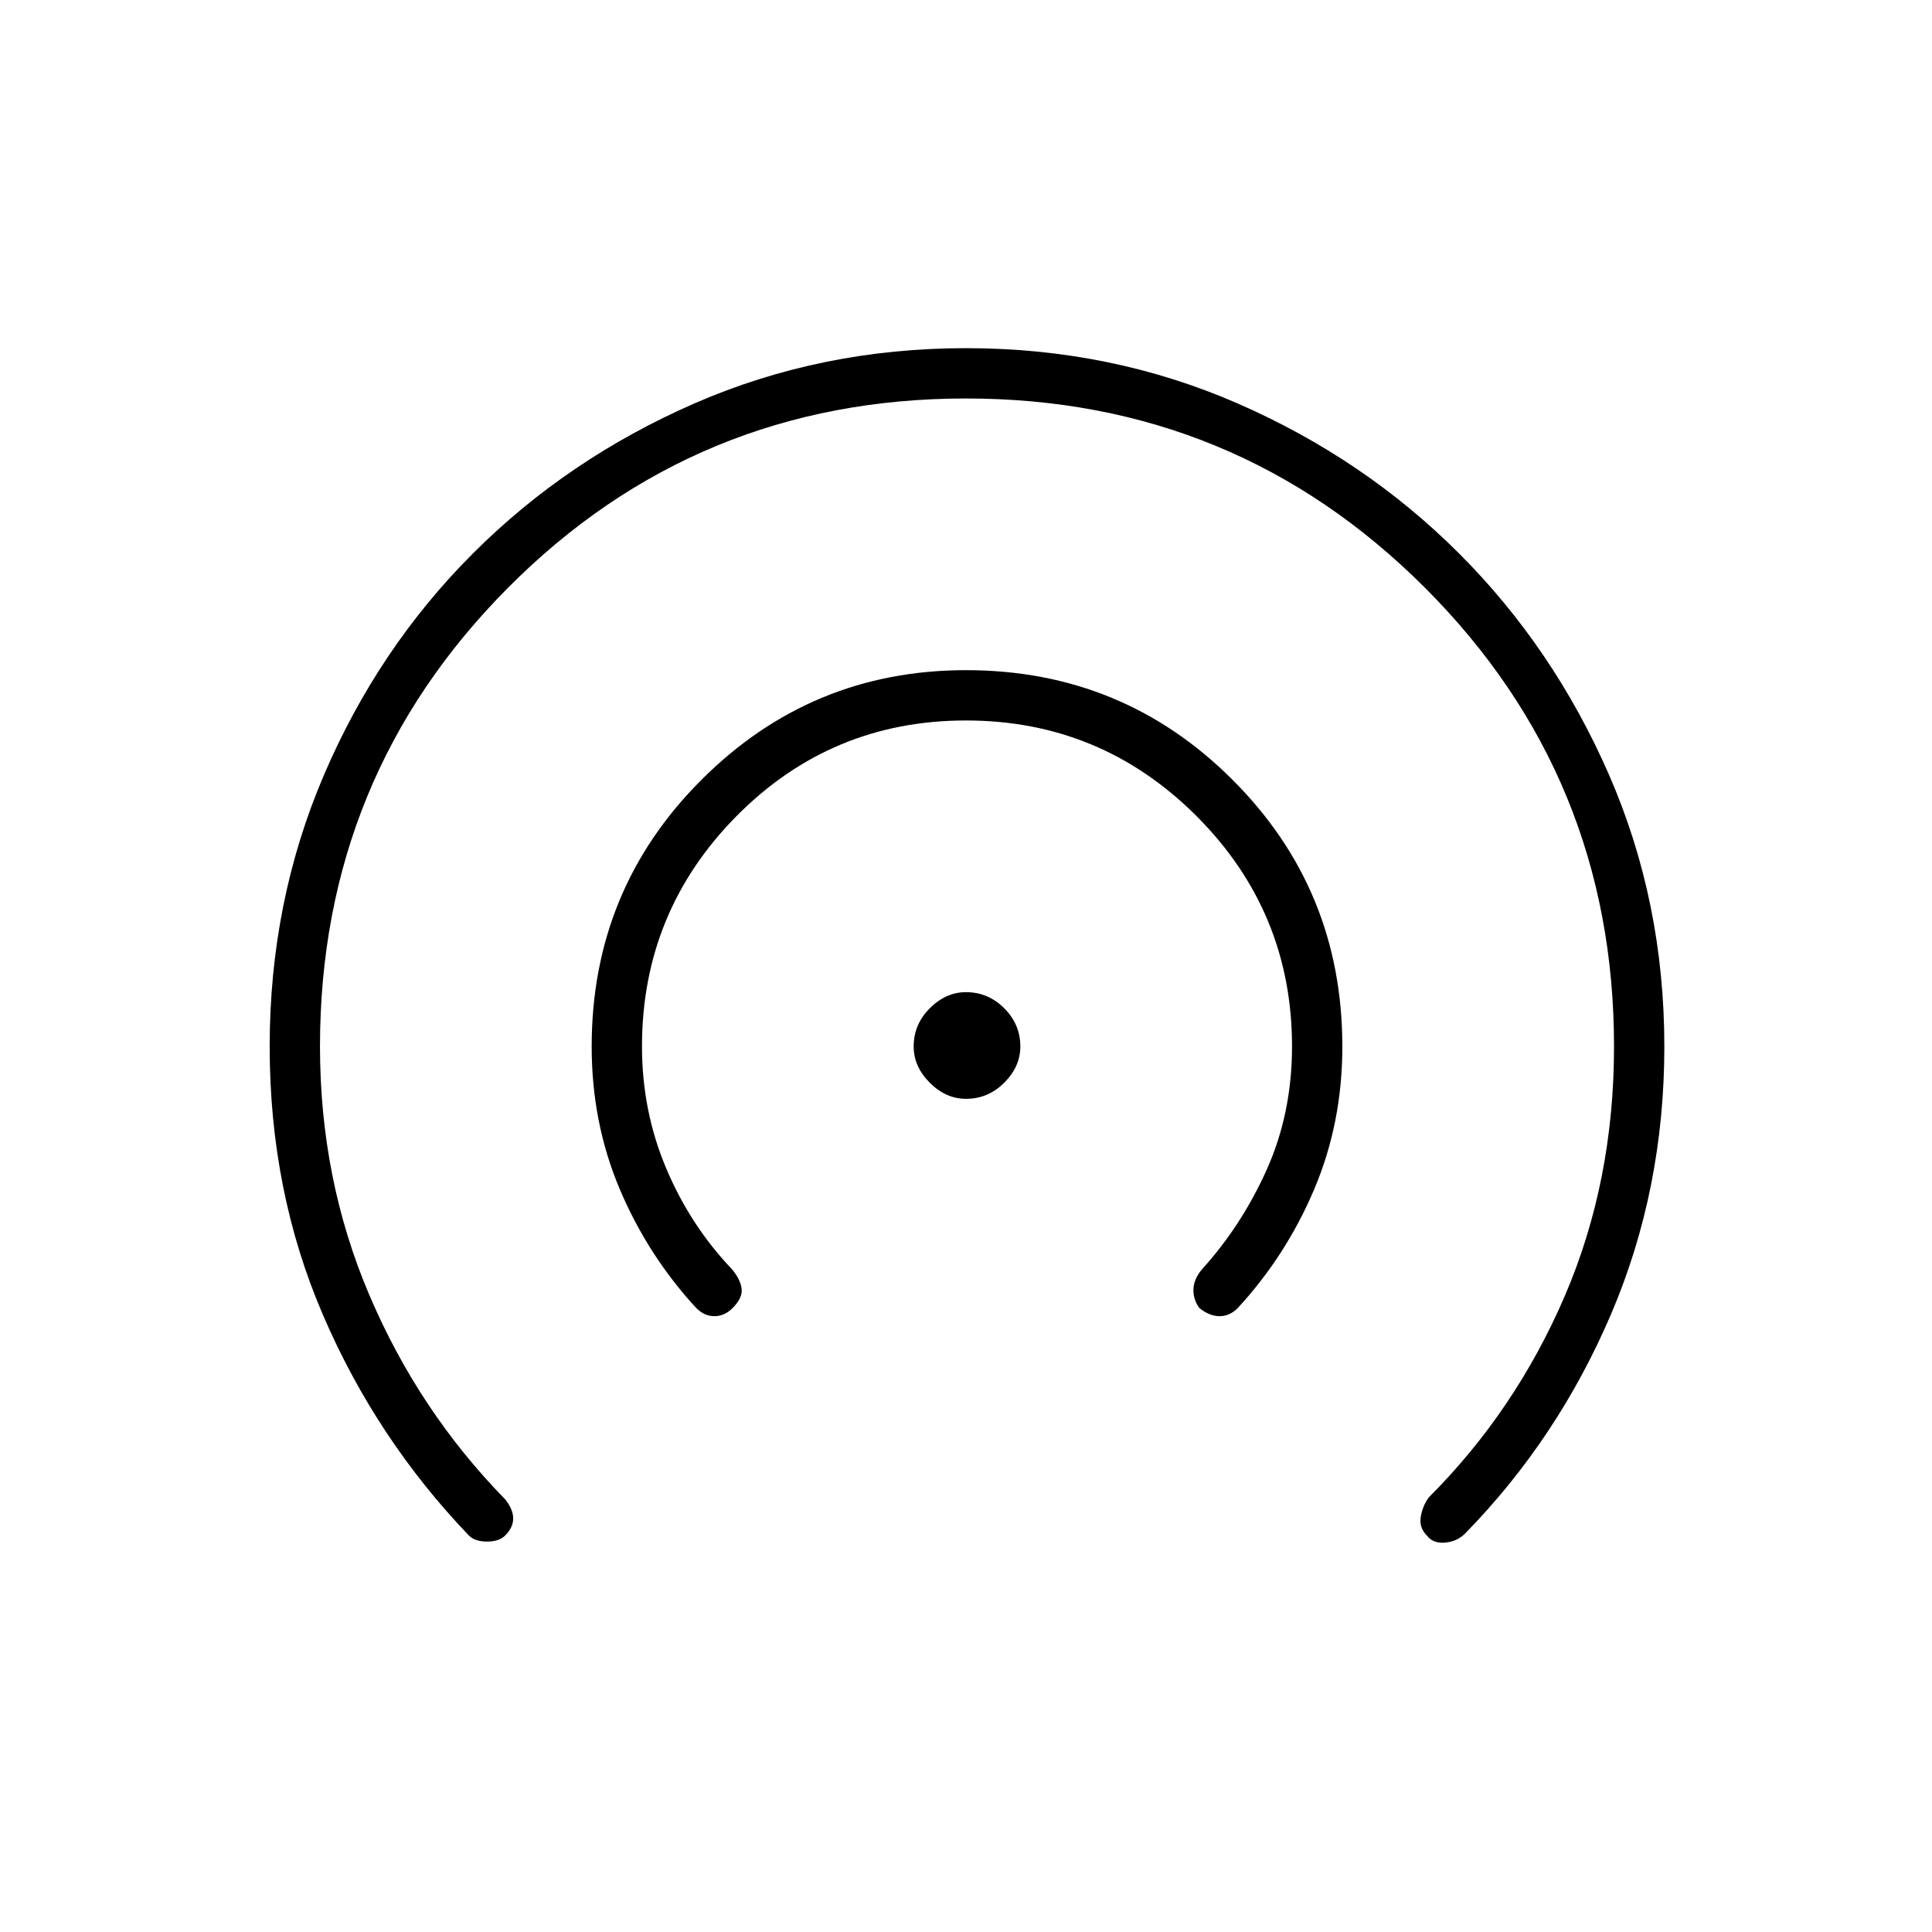 <svg xmlns="http://www.w3.org/2000/svg" height="24" width="24"><path d="M12 13.65Q11.75 13.65 11.55 13.45Q11.35 13.25 11.35 13Q11.35 12.725 11.55 12.525Q11.75 12.325 12 12.325Q12.275 12.325 12.475 12.525Q12.675 12.725 12.675 13Q12.675 13.25 12.475 13.45Q12.275 13.65 12 13.65ZM8.65 16.25Q8.05 15.6 7.7 14.775Q7.35 13.95 7.35 13Q7.35 11.05 8.713 9.688Q10.075 8.325 12 8.325Q13.95 8.325 15.312 9.688Q16.675 11.05 16.675 13Q16.675 13.95 16.325 14.775Q15.975 15.6 15.375 16.25Q15.275 16.35 15.15 16.35Q15.025 16.35 14.9 16.25Q14.825 16.15 14.825 16.025Q14.825 15.9 14.925 15.775Q15.425 15.225 15.738 14.525Q16.05 13.825 16.05 13Q16.05 11.325 14.863 10.137Q13.675 8.95 12 8.95Q10.325 8.95 9.15 10.137Q7.975 11.325 7.975 13Q7.975 13.8 8.275 14.512Q8.575 15.225 9.1 15.775Q9.2 15.9 9.213 16.012Q9.225 16.125 9.1 16.25Q9 16.35 8.875 16.35Q8.75 16.35 8.65 16.25ZM5.825 19.075Q4.675 17.875 4.013 16.337Q3.35 14.8 3.35 13Q3.35 11.2 4.025 9.625Q4.7 8.05 5.875 6.875Q7.05 5.7 8.625 5.012Q10.2 4.325 12 4.325Q13.8 4.325 15.375 5.012Q16.95 5.7 18.125 6.875Q19.3 8.05 19.988 9.625Q20.675 11.2 20.675 13Q20.675 14.775 20.013 16.325Q19.35 17.875 18.2 19.05Q18.1 19.15 17.95 19.163Q17.8 19.175 17.725 19.075Q17.625 18.975 17.65 18.837Q17.675 18.7 17.75 18.6Q18.825 17.525 19.438 16.1Q20.05 14.675 20.05 13Q20.05 9.65 17.7 7.3Q15.35 4.95 12 4.95Q8.65 4.95 6.312 7.3Q3.975 9.65 3.975 13Q3.975 14.65 4.588 16.087Q5.2 17.525 6.275 18.625Q6.375 18.75 6.375 18.863Q6.375 18.975 6.275 19.075Q6.2 19.15 6.05 19.15Q5.9 19.15 5.825 19.075Z"/></svg>